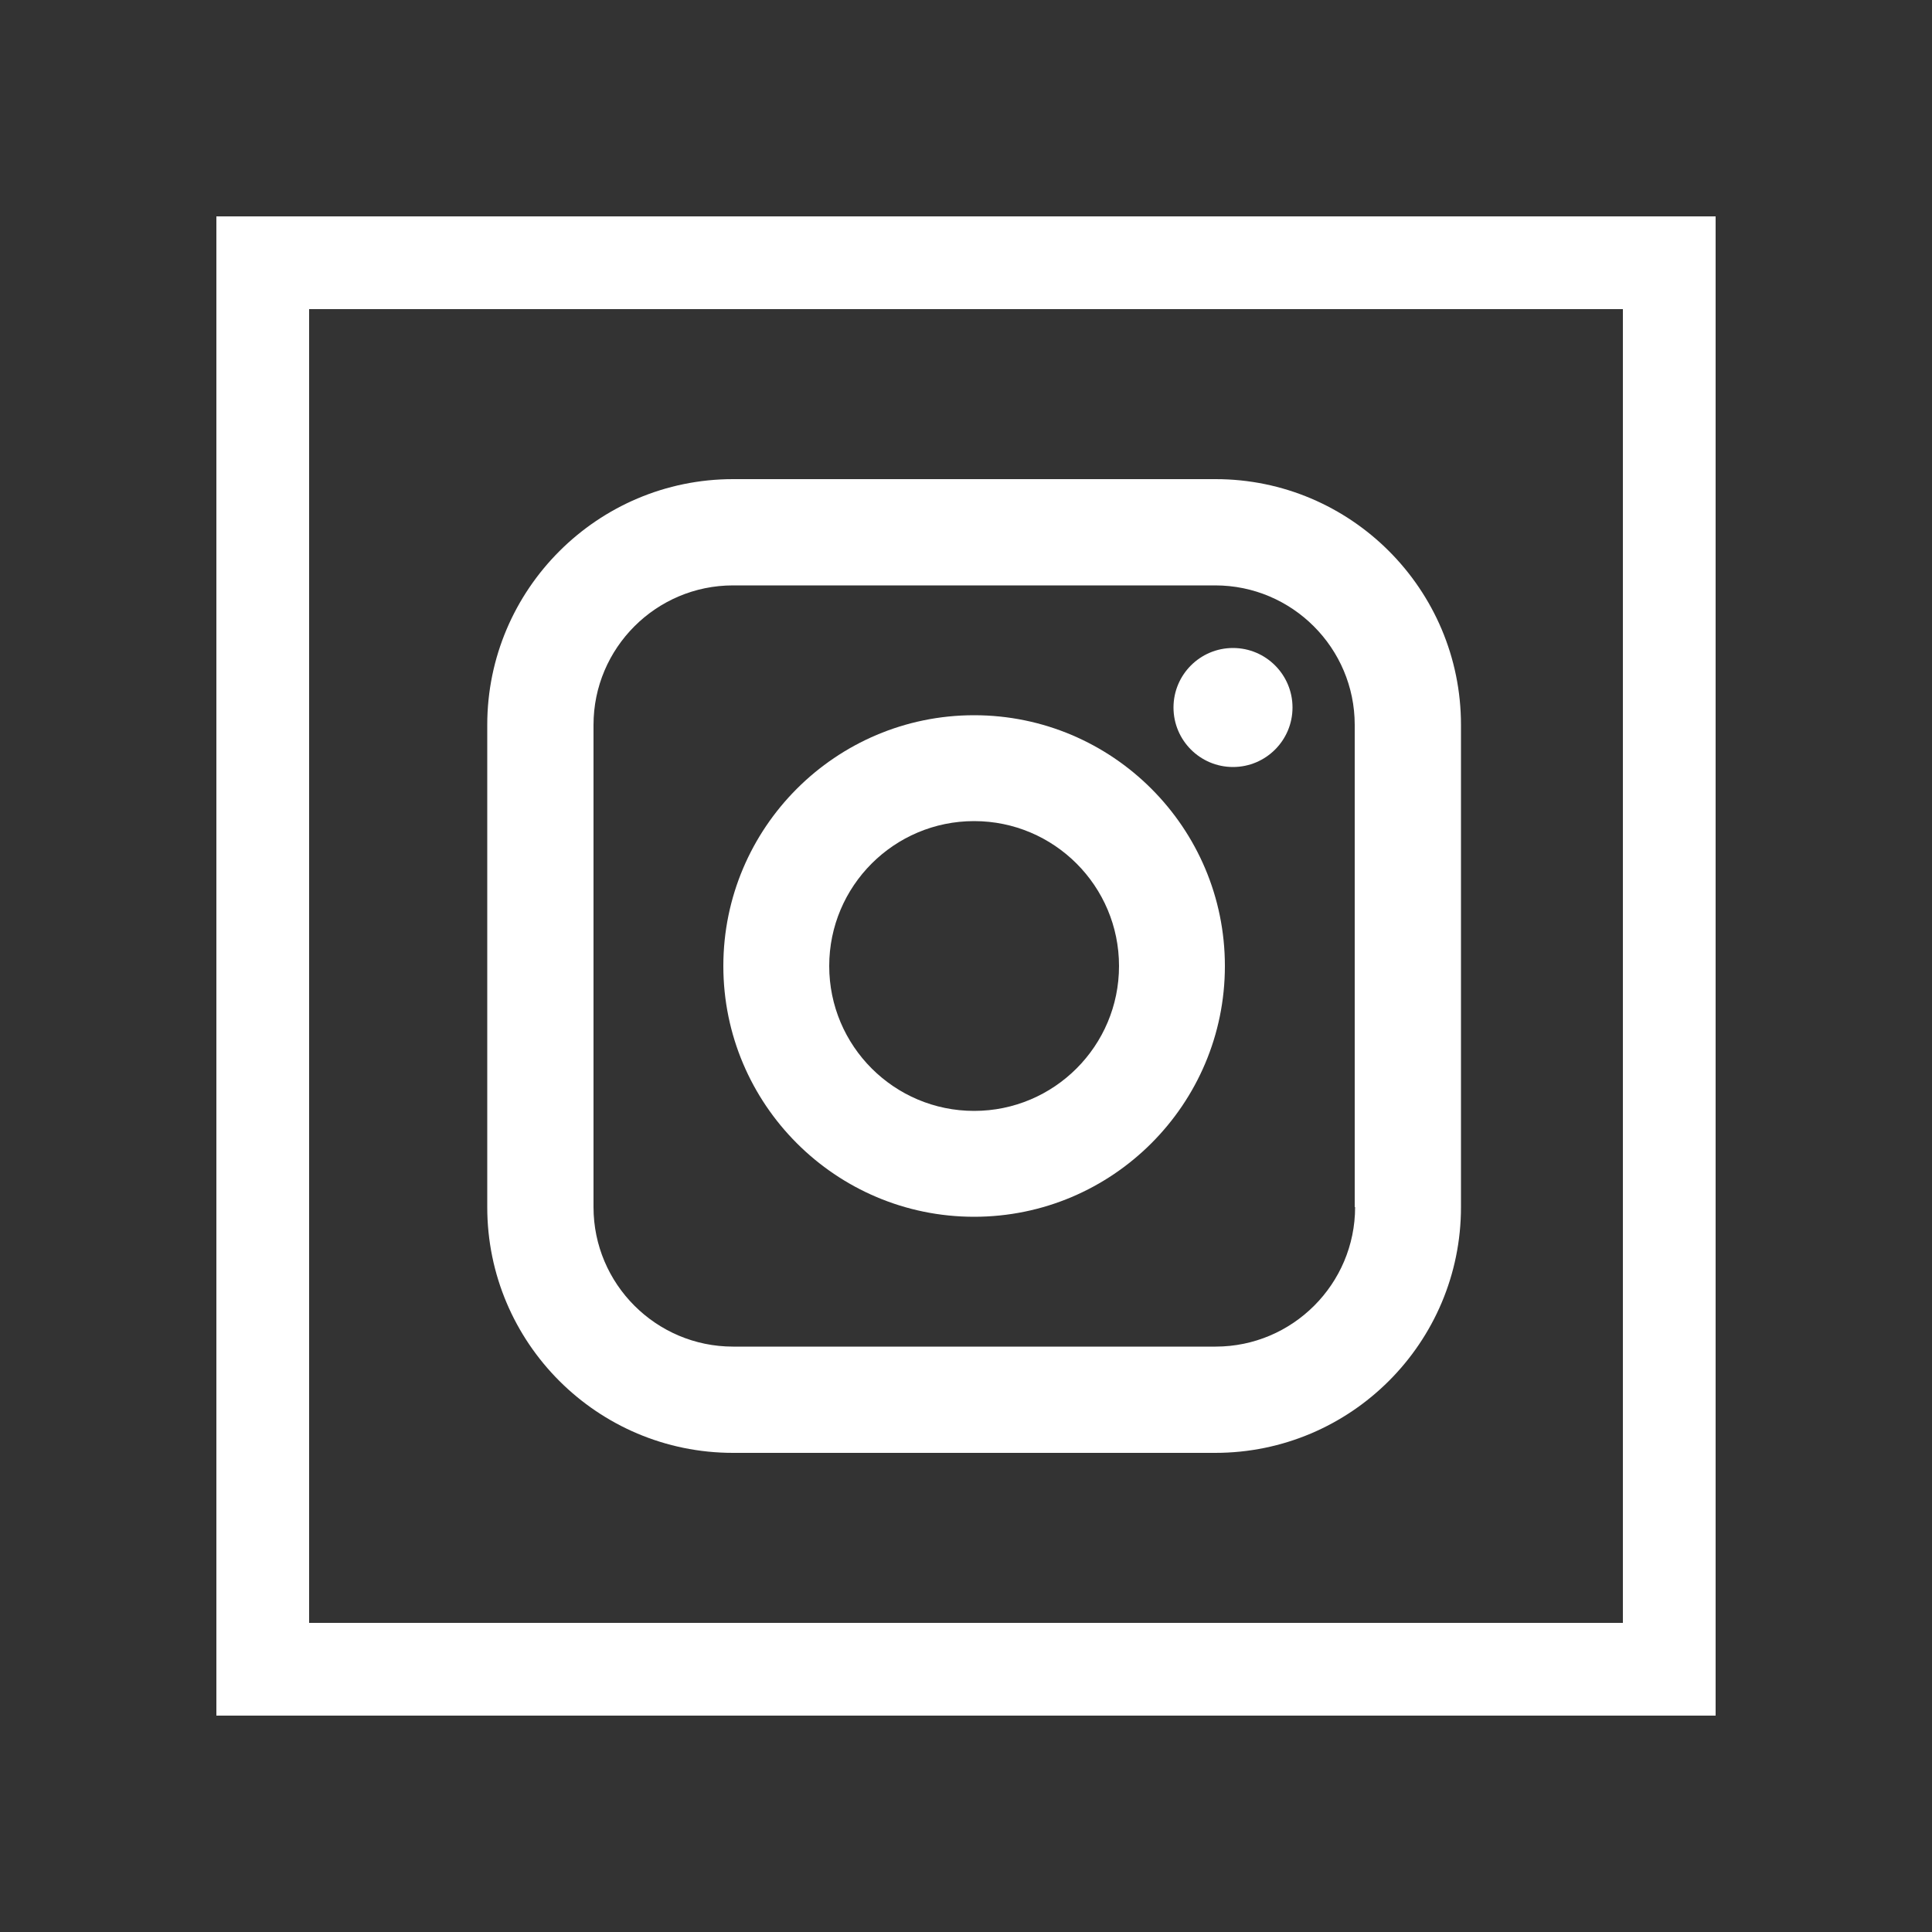 <?xml version="1.0" encoding="utf-8"?>
<!-- Generator: Adobe Illustrator 21.0.0, SVG Export Plug-In . SVG Version: 6.00 Build 0)  -->
<svg version="1.1" id="Layer_1" xmlns="http://www.w3.org/2000/svg" xmlns:xlink="http://www.w3.org/1999/xlink" x="0px" y="0px"
	 viewBox="0 0 500 500" style="enable-background:new 0 0 500 500;" xml:space="preserve">
<rect x="0" y="0" width="500" height="500" fill="#333333" stroke="none"/>
<style type="text/css">
	.st0{fill:#FFFFFF;}
</style>
<path class="st0" d="M56,56v388h388V56H56z M420,420H80V80h340V420z"/>
<g>
	<path class="st0" d="M314.6,124H189.7c-35,0-63.6,28.5-63.6,63.6v124.8c0,35.1,28.5,63.6,63.6,63.6h124.8
		c35.1,0,63.6-28.5,63.6-63.6V187.6C378.1,152.5,349.6,124,314.6,124z M350.7,312.4c0,19.9-16.2,36.1-36.1,36.1H189.7
		c-19.9,0-36.1-16.2-36.1-36.1V187.6c0-19.9,16.2-36.1,36.1-36.1h124.8c19.9,0,36.1,16.2,36.1,36.1V312.4z"/>
	<path class="st0" d="M319.1,198.5c-8.5,0-15.4-6.9-15.4-15.4c0-8.5,6.9-15.4,15.4-15.4c8.5,0,15.4,6.9,15.4,15.4
		C334.5,191.6,327.6,198.5,319.1,198.5L319.1,198.5z"/>
	<path class="st0" d="M252.1,185.1c-35.8,0-64.9,29.1-64.9,64.9c0,35.8,29.1,64.9,64.9,64.9c35.8,0,64.9-29.1,64.9-64.9
		C317,214.2,287.9,185.1,252.1,185.1z M252.1,287.5c-20.7,0-37.5-16.8-37.5-37.5c0-20.7,16.8-37.5,37.5-37.5
		c20.7,0,37.5,16.8,37.5,37.5C289.6,270.7,272.8,287.5,252.1,287.5z"/>
</g>
</svg>
